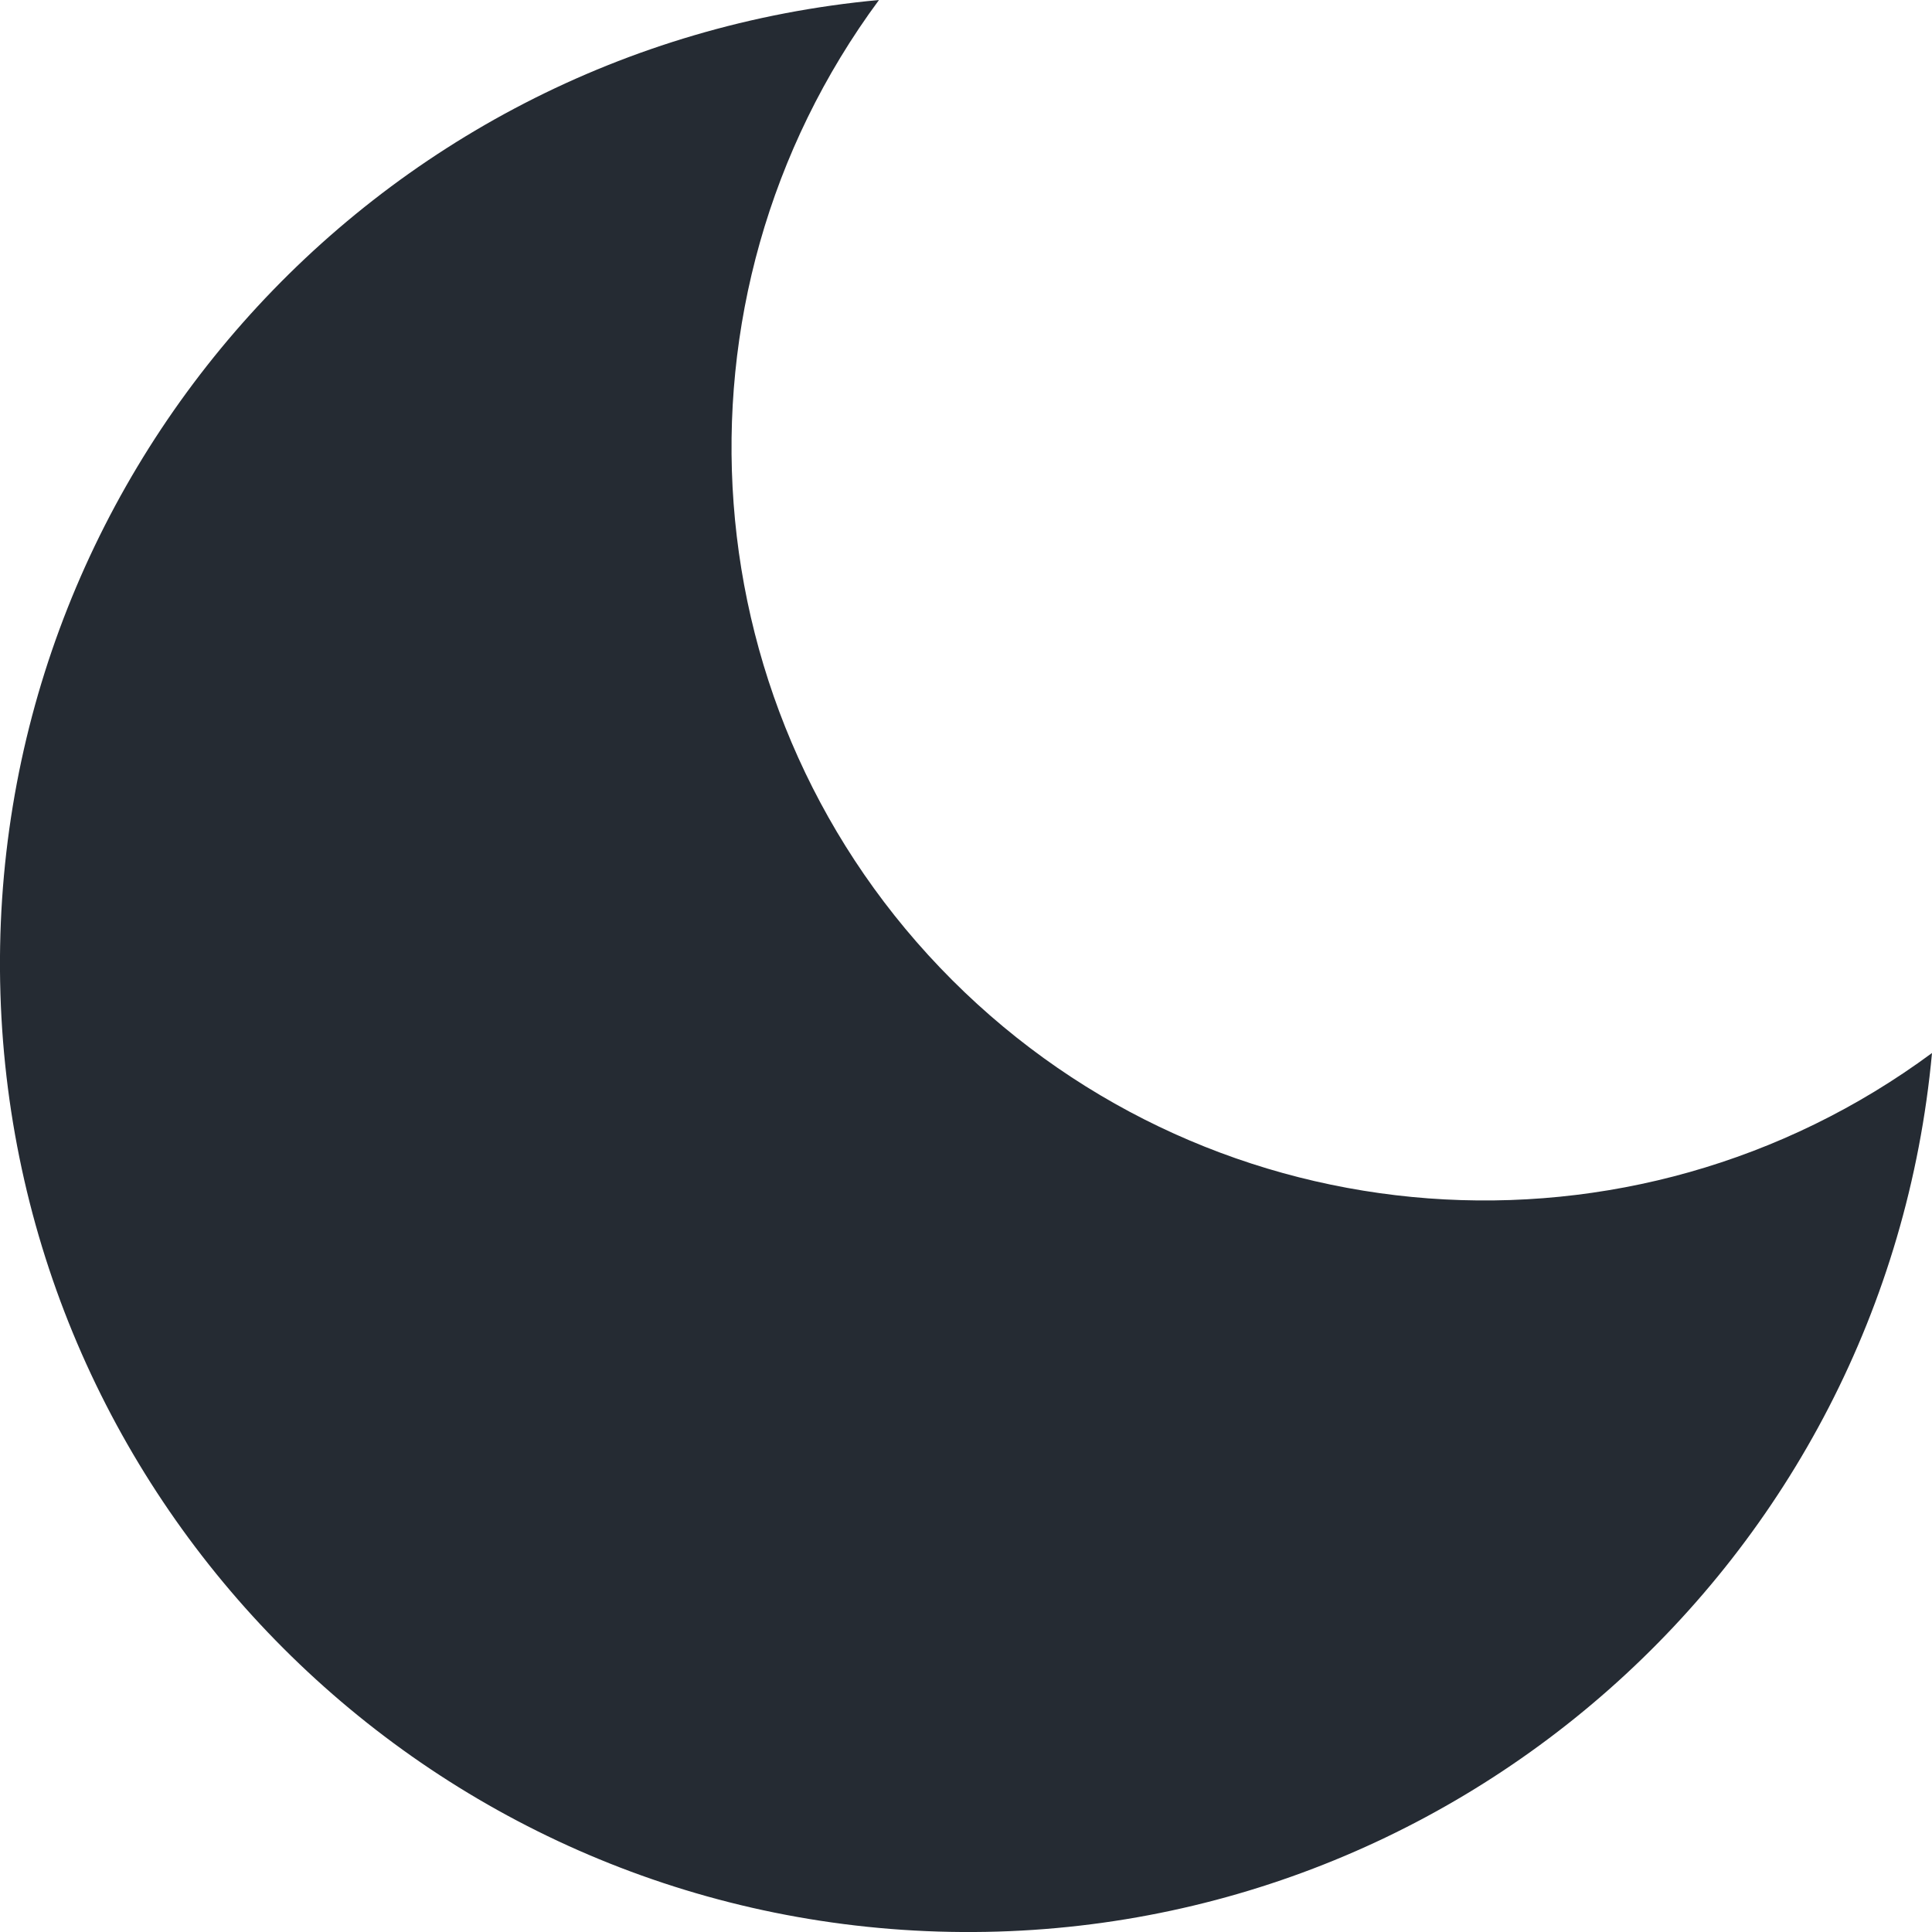 <svg width="27" height="27" viewBox="0 0 27 27" fill="none" xmlns="http://www.w3.org/2000/svg">
<path d="M27 14.716C26.342 21.835 20.259 27.213 13.113 26.994C5.968 26.774 0.226 21.032 0.006 13.887C-0.213 6.741 5.165 0.658 12.284 0C9.188 4.189 9.622 10.012 13.305 13.695C16.988 17.378 22.811 17.812 27 14.716Z" fill="#252B33"/>
</svg>
